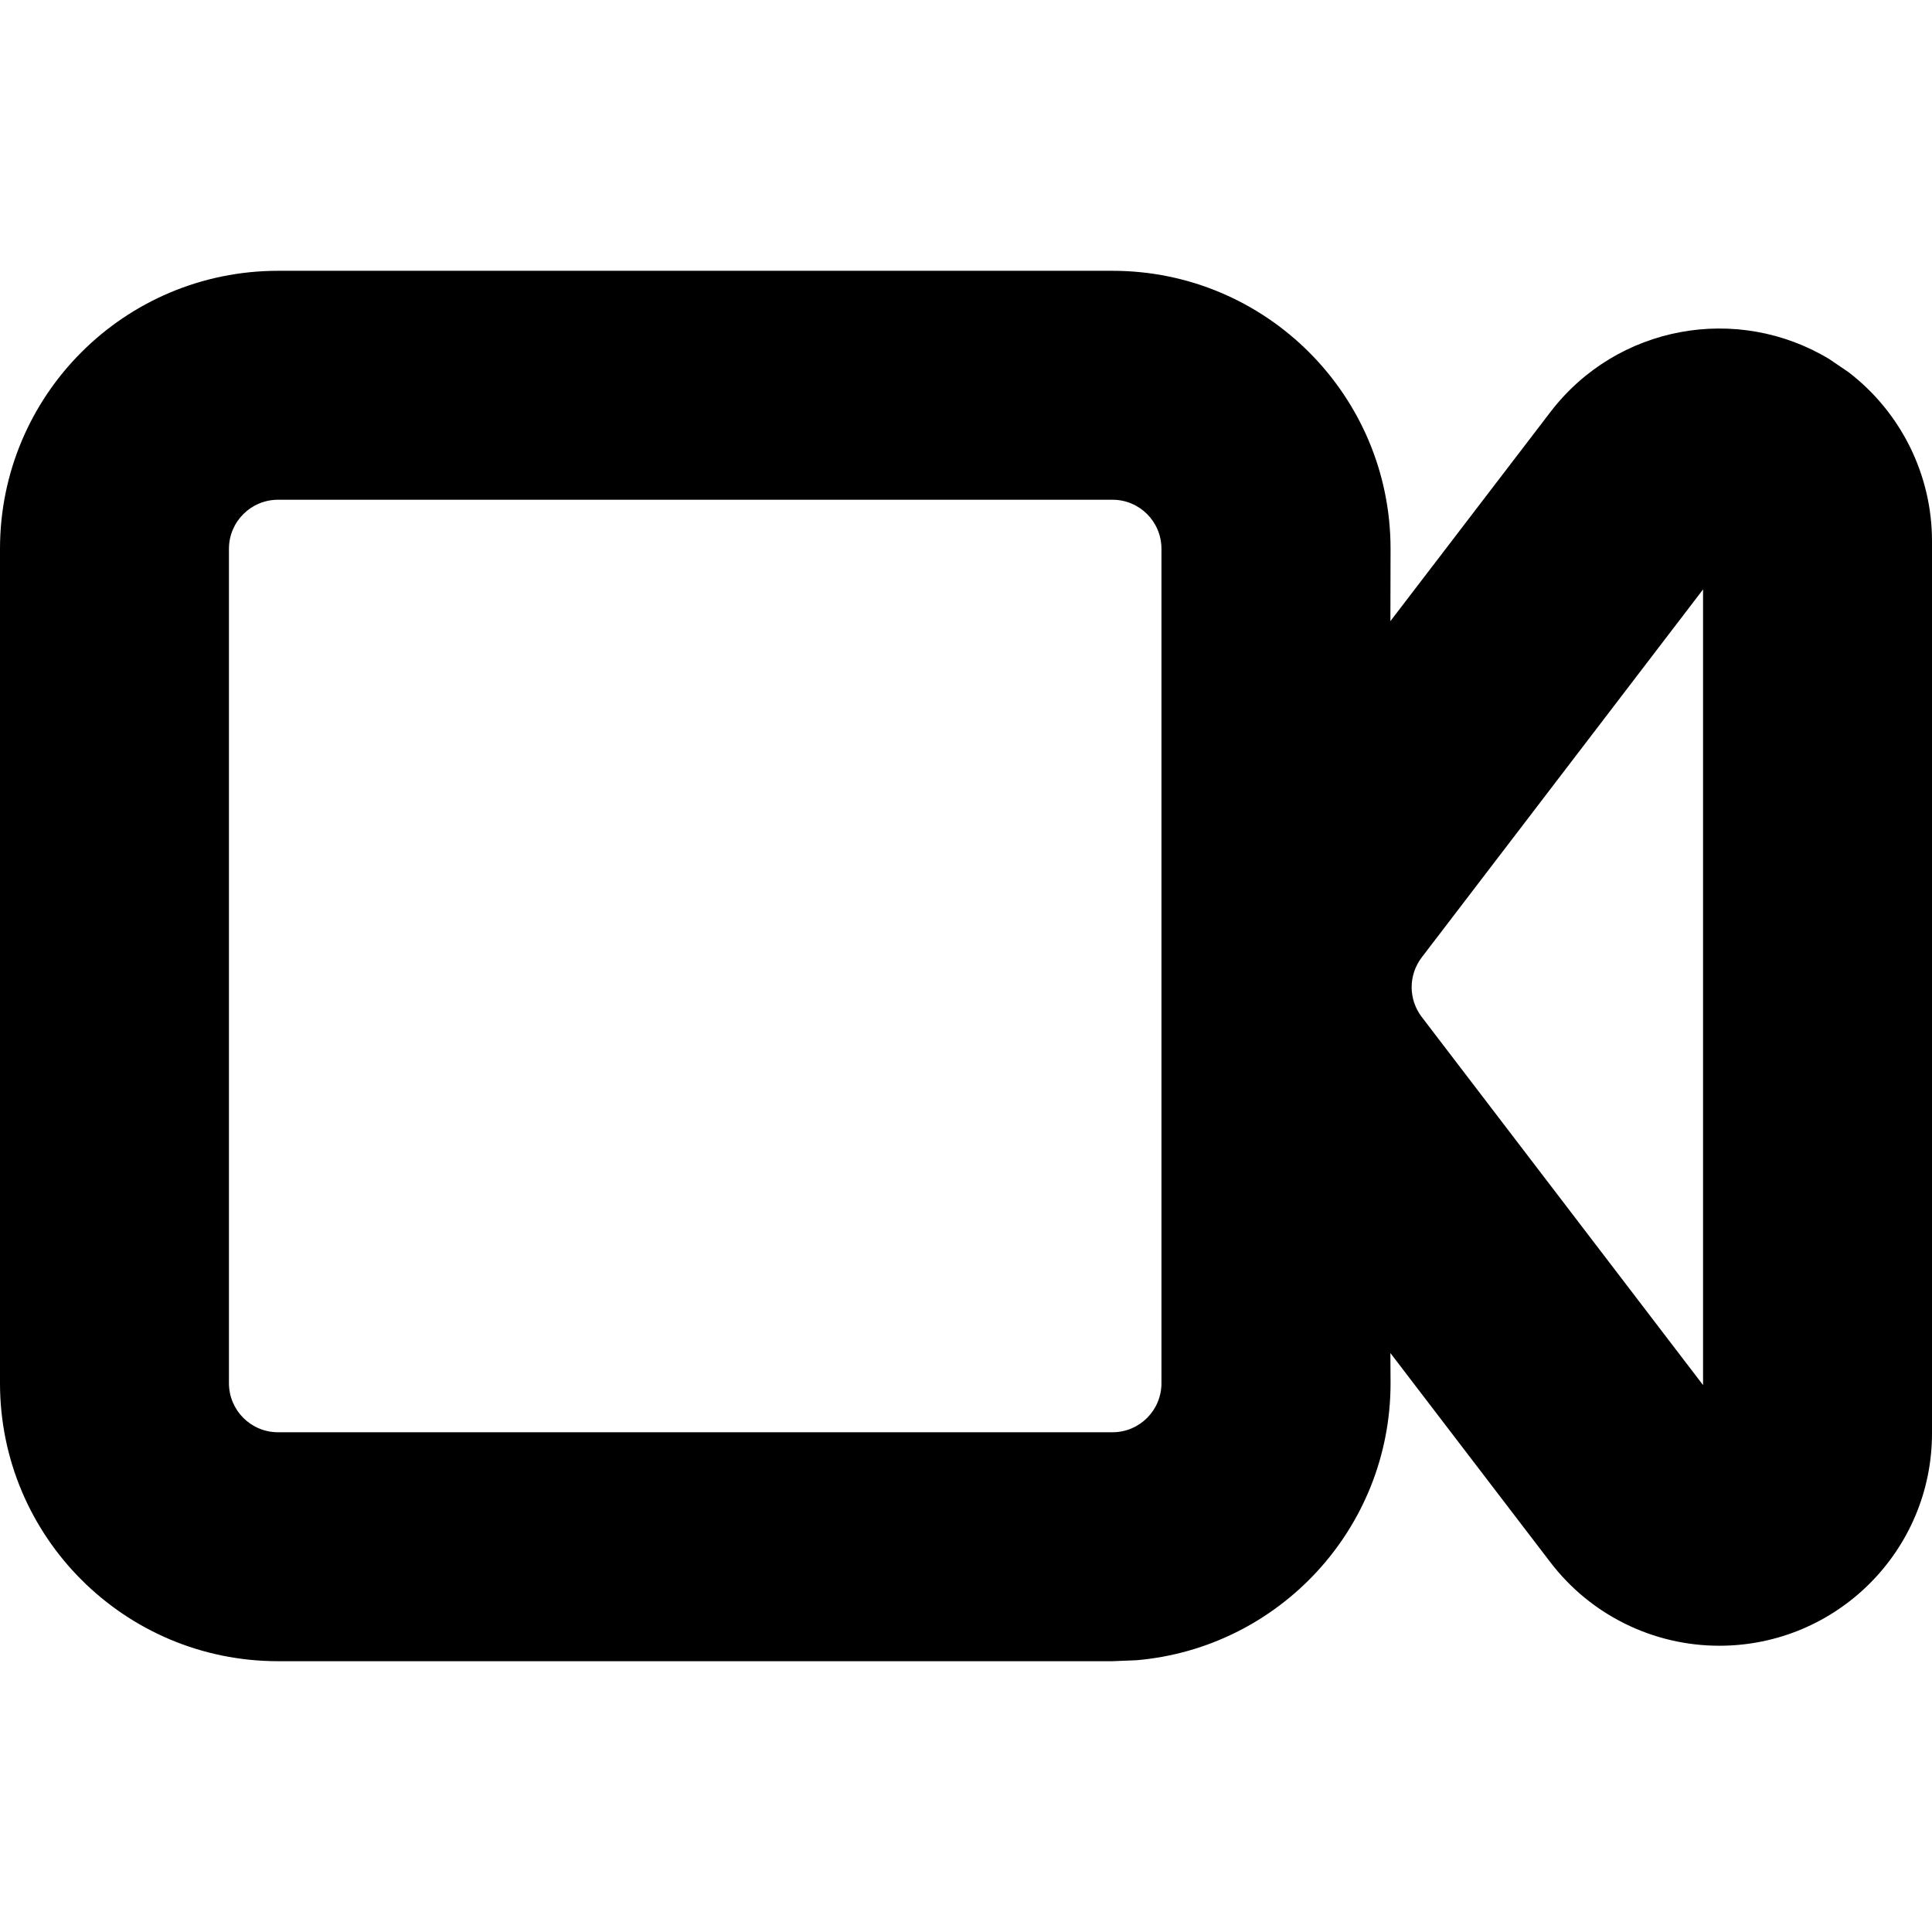 <svg xmlns="http://www.w3.org/2000/svg" width="12" height="12" viewBox="0 0 12 12"><path d="M6.91,1.682 C7.863,1.682 8.637,2.455 8.637,3.409 L8.637,3.409 L8.636,3.858 L9.63,2.559 C10.044,2.018 10.793,1.886 11.363,2.231 L11.482,2.312 C11.808,2.562 12,2.95 12,3.361 L12,3.361 L12,8.902 C12,9.631 11.409,10.222 10.679,10.222 C10.268,10.222 9.88,10.031 9.63,9.704 L9.63,9.704 L8.636,8.404 L8.637,8.591 C8.637,9.495 7.943,10.236 7.059,10.312 L6.91,10.318 L1.727,10.318 C0.773,10.318 3.55271368e-15,9.545 3.55271368e-15,8.591 L3.55271368e-15,8.591 L3.55271368e-15,3.409 C3.55271368e-15,2.455 0.773,1.682 1.727,1.682 L1.727,1.682 Z M6.91,3.104 L1.727,3.104 C1.559,3.104 1.422,3.24 1.422,3.409 L1.422,3.409 L1.422,8.591 C1.422,8.76 1.559,8.896 1.727,8.896 L1.727,8.896 L6.91,8.896 C7.078,8.896 7.214,8.76 7.214,8.591 L7.214,8.591 L7.214,3.409 C7.214,3.24 7.078,3.104 6.91,3.104 L6.91,3.104 Z M10.578,3.661 L8.831,5.946 C8.747,6.056 8.747,6.207 8.831,6.317 L8.831,6.317 L10.578,8.603 L10.578,3.661 Z"/></svg>